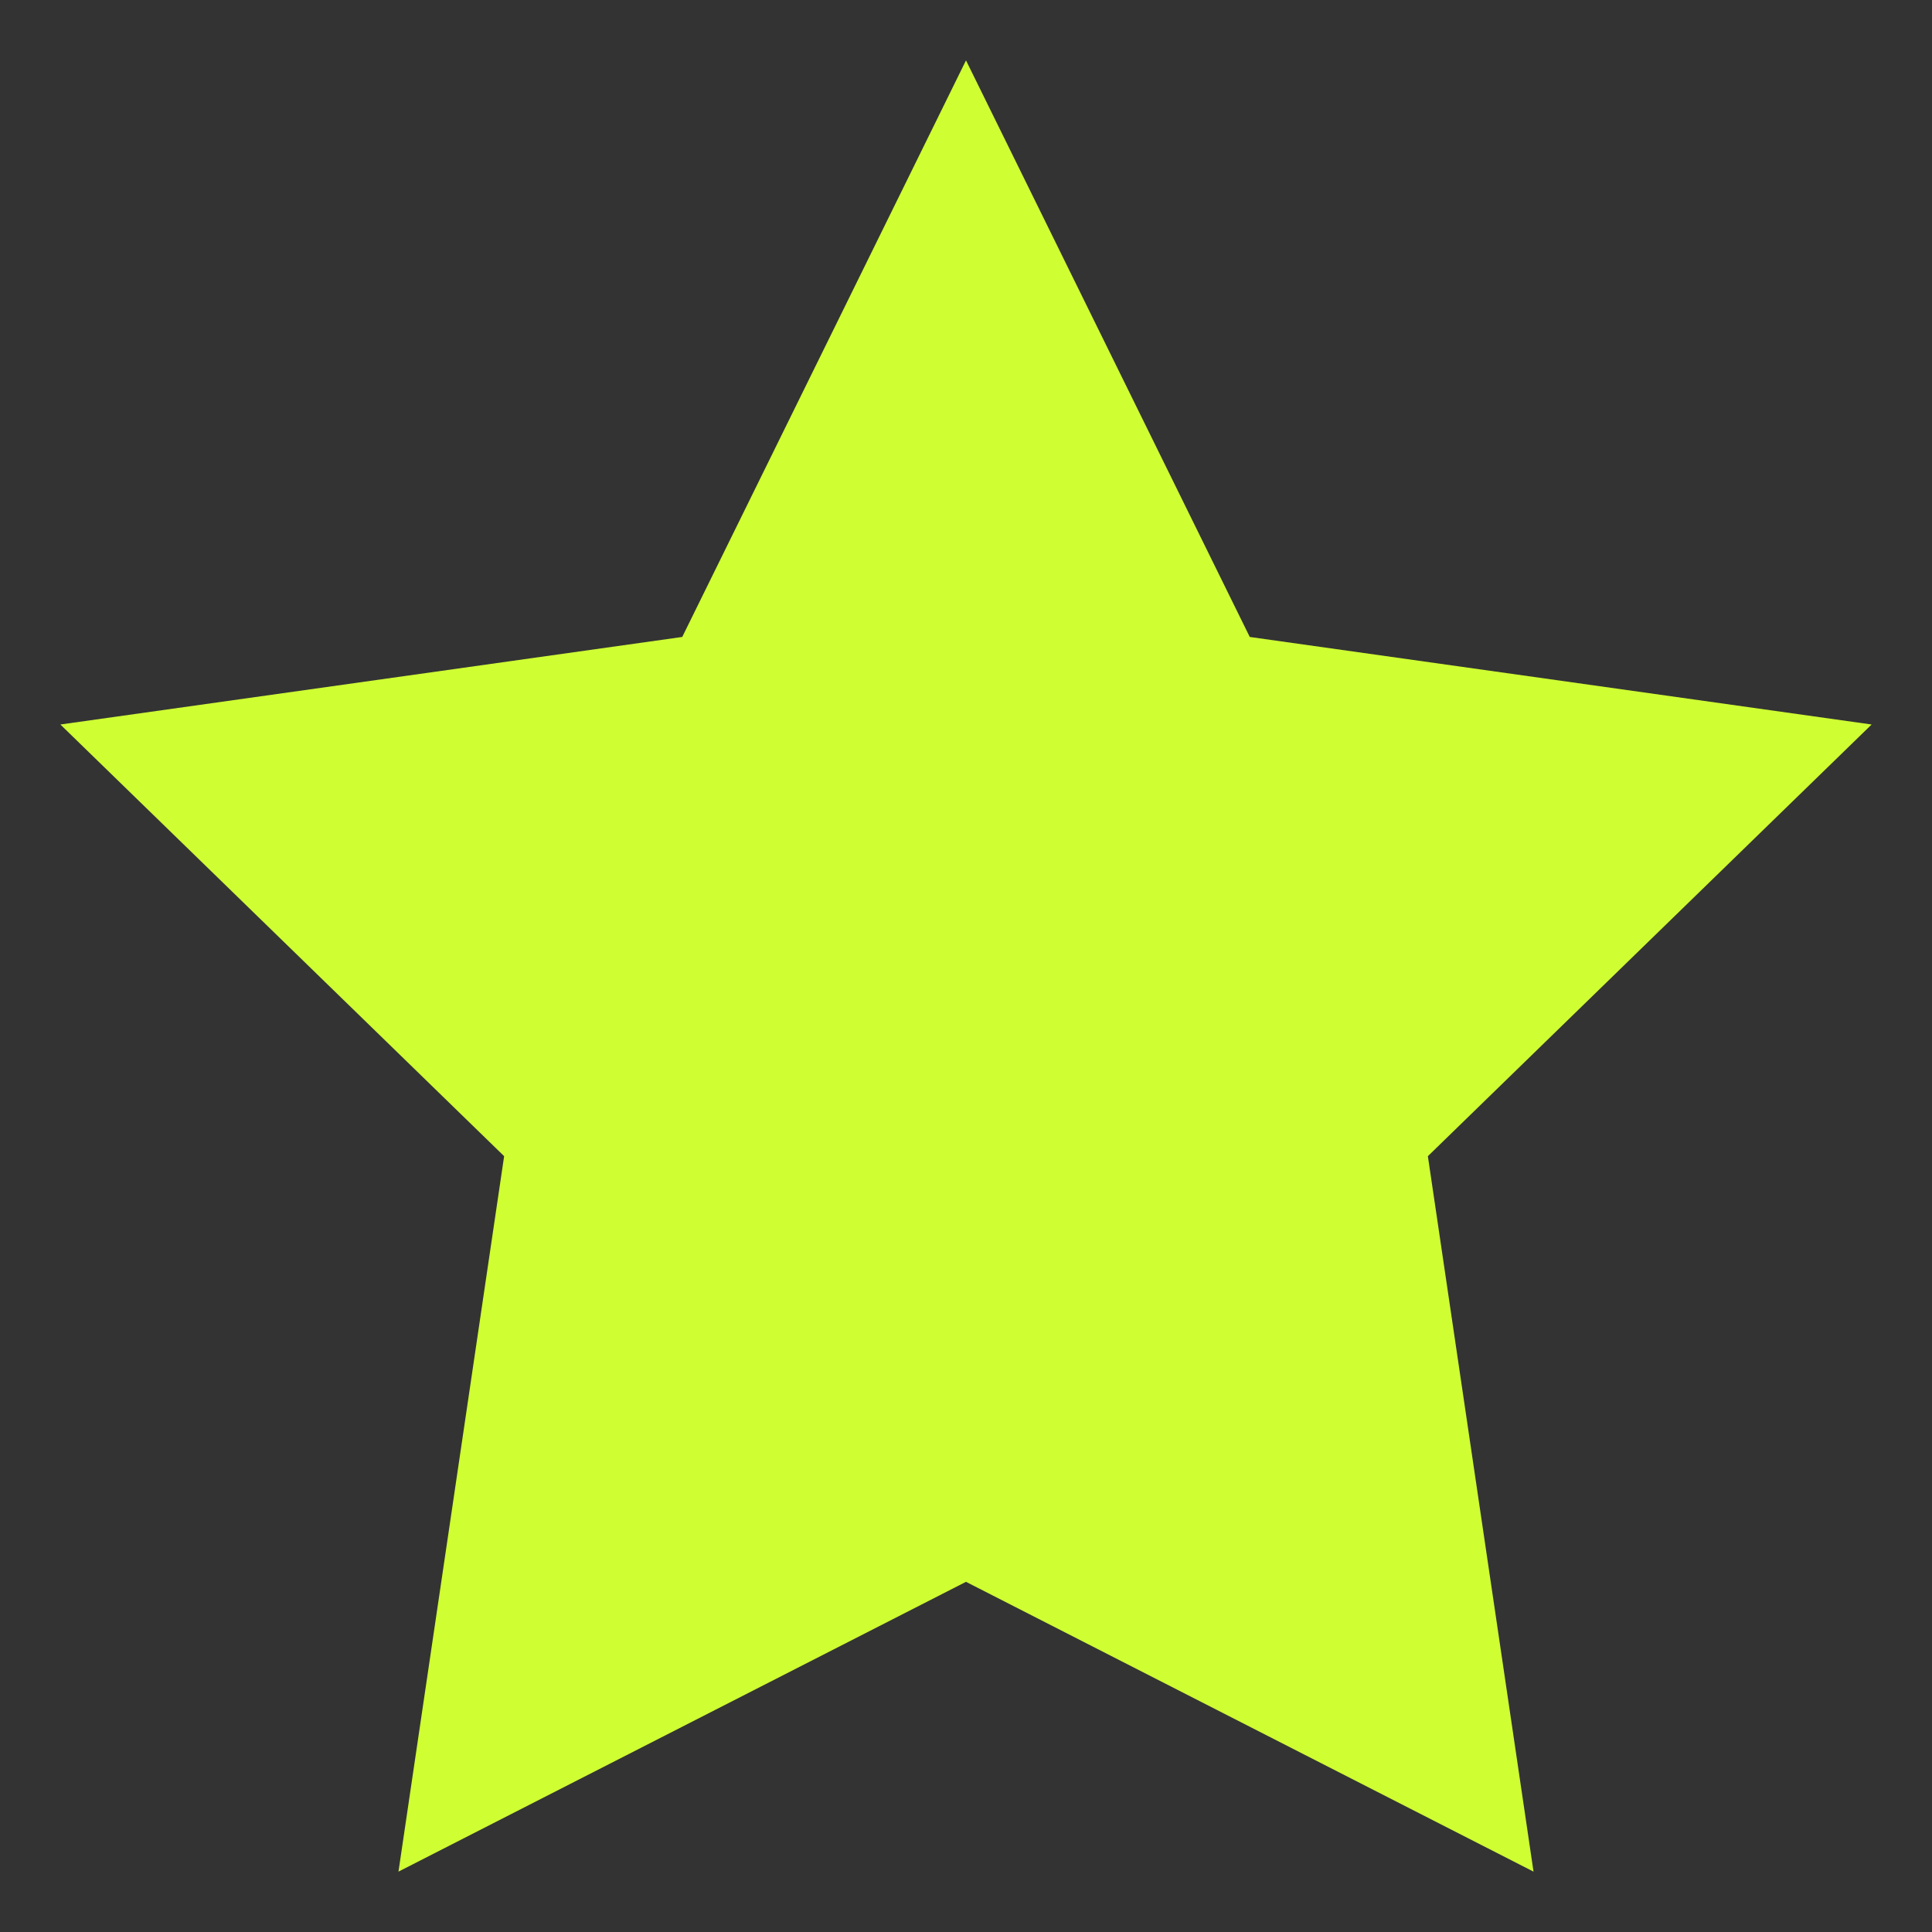 <svg xmlns="http://www.w3.org/2000/svg" width="64" height="64" viewBox="0 0 64 64">
    <rect x="0" y="0" width="64" height="64" fill="#333333" stroke="none"/>
    <path fill="#cfff33" d="M32 2l9.4 19.1L62 24l-14.7 14.3L50.8 62 32 52.4 13.2 62l3.5-23.7L2 24l20.6-2.9L32 2z"/>
</svg>
